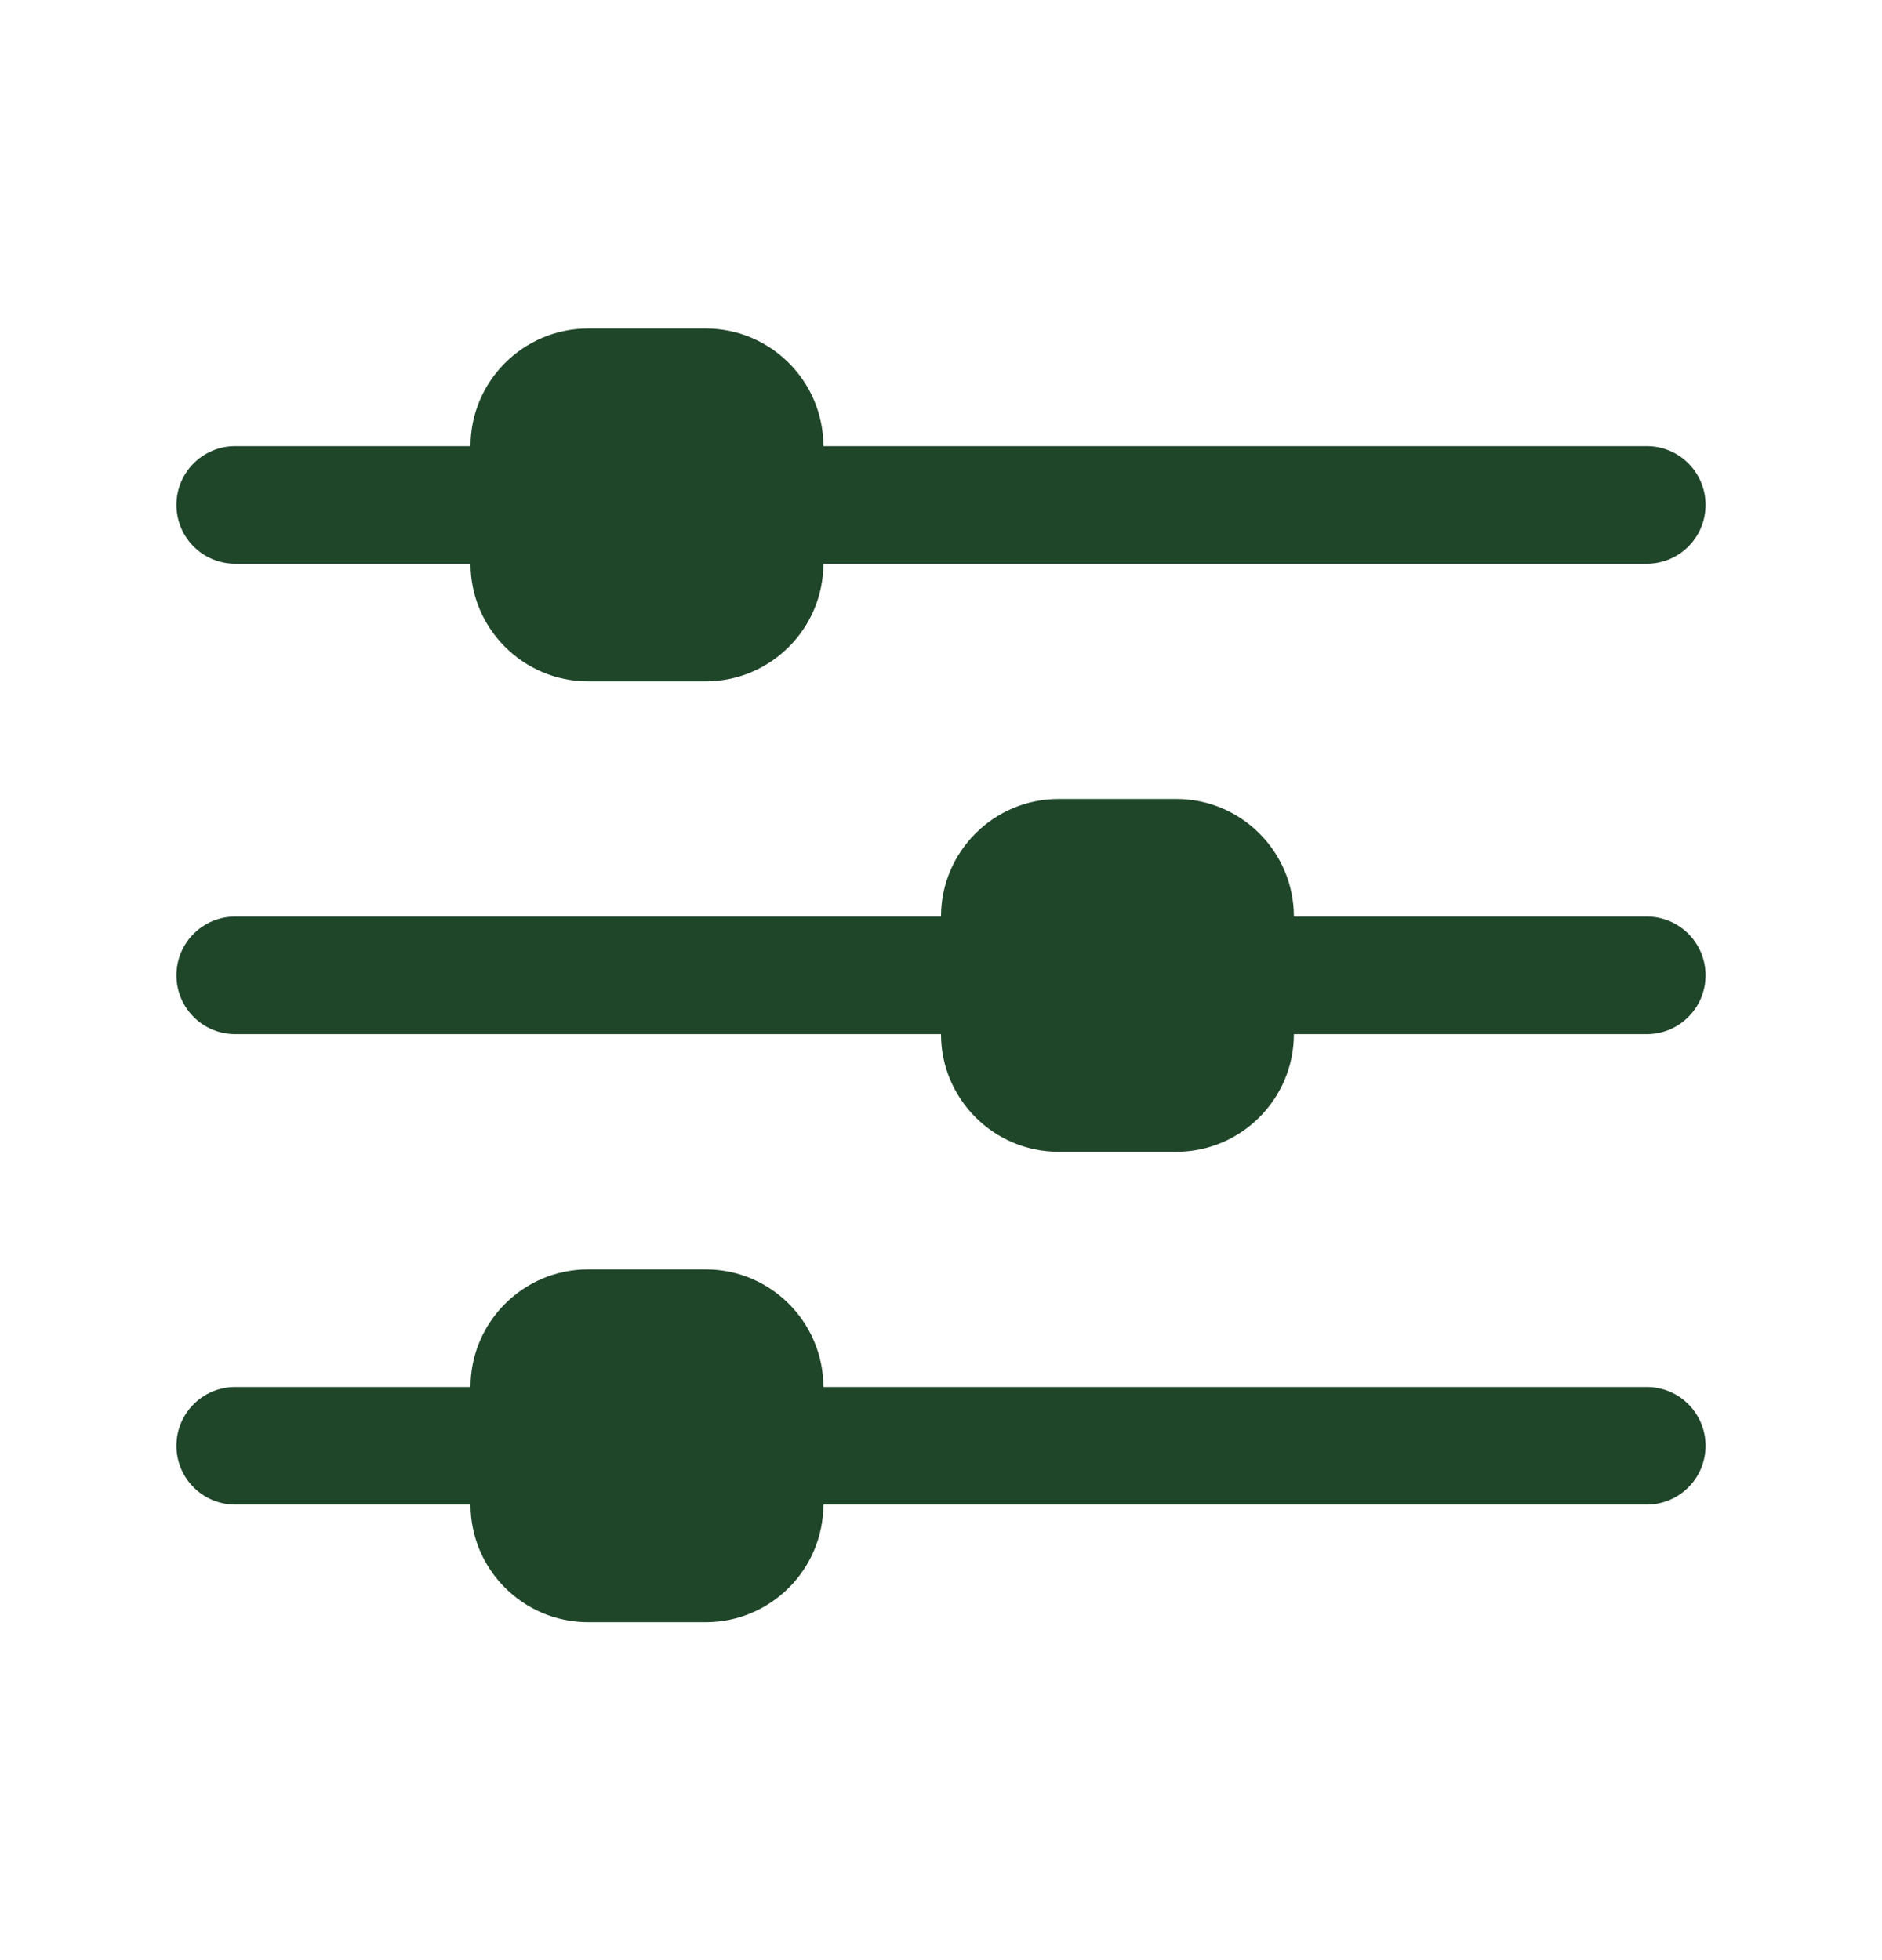 <svg width="24" height="25" viewBox="0 0 24 25" fill="none" xmlns="http://www.w3.org/2000/svg">
<path d="M3 7.19H6C6 8.017 6.673 8.69 7.5 8.69H9C9.827 8.69 10.5 8.017 10.5 7.19H21C21.414 7.19 21.75 6.855 21.75 6.44C21.75 6.025 21.414 5.69 21 5.69H10.5C10.5 4.863 9.827 4.19 9 4.19H7.5C6.673 4.19 6 4.863 6 5.69H3C2.586 5.69 2.25 6.025 2.25 6.44C2.25 6.855 2.586 7.19 3 7.19Z" fill="#20462A"/>
<path d="M21 11.69H16.5C16.5 10.863 15.827 10.19 15 10.19H13.5C12.673 10.19 12 10.863 12 11.69H3C2.586 11.69 2.25 12.025 2.25 12.44C2.25 12.855 2.586 13.19 3 13.19H12C12 14.017 12.673 14.69 13.5 14.69H15C15.827 14.69 16.5 14.017 16.5 13.19H21C21.414 13.19 21.75 12.855 21.75 12.44C21.75 12.025 21.414 11.69 21 11.69Z" fill="#20462A"/>
<path d="M21 17.69H10.5C10.5 16.863 9.827 16.19 9 16.19H7.5C6.673 16.19 6 16.863 6 17.69H3C2.586 17.69 2.25 18.025 2.25 18.44C2.25 18.855 2.586 19.19 3 19.19H6C6 20.017 6.673 20.69 7.5 20.69H9C9.827 20.69 10.5 20.017 10.5 19.19H21C21.414 19.19 21.75 18.855 21.75 18.44C21.75 18.025 21.414 17.69 21 17.69Z" fill="#20462A"/>
</svg>
